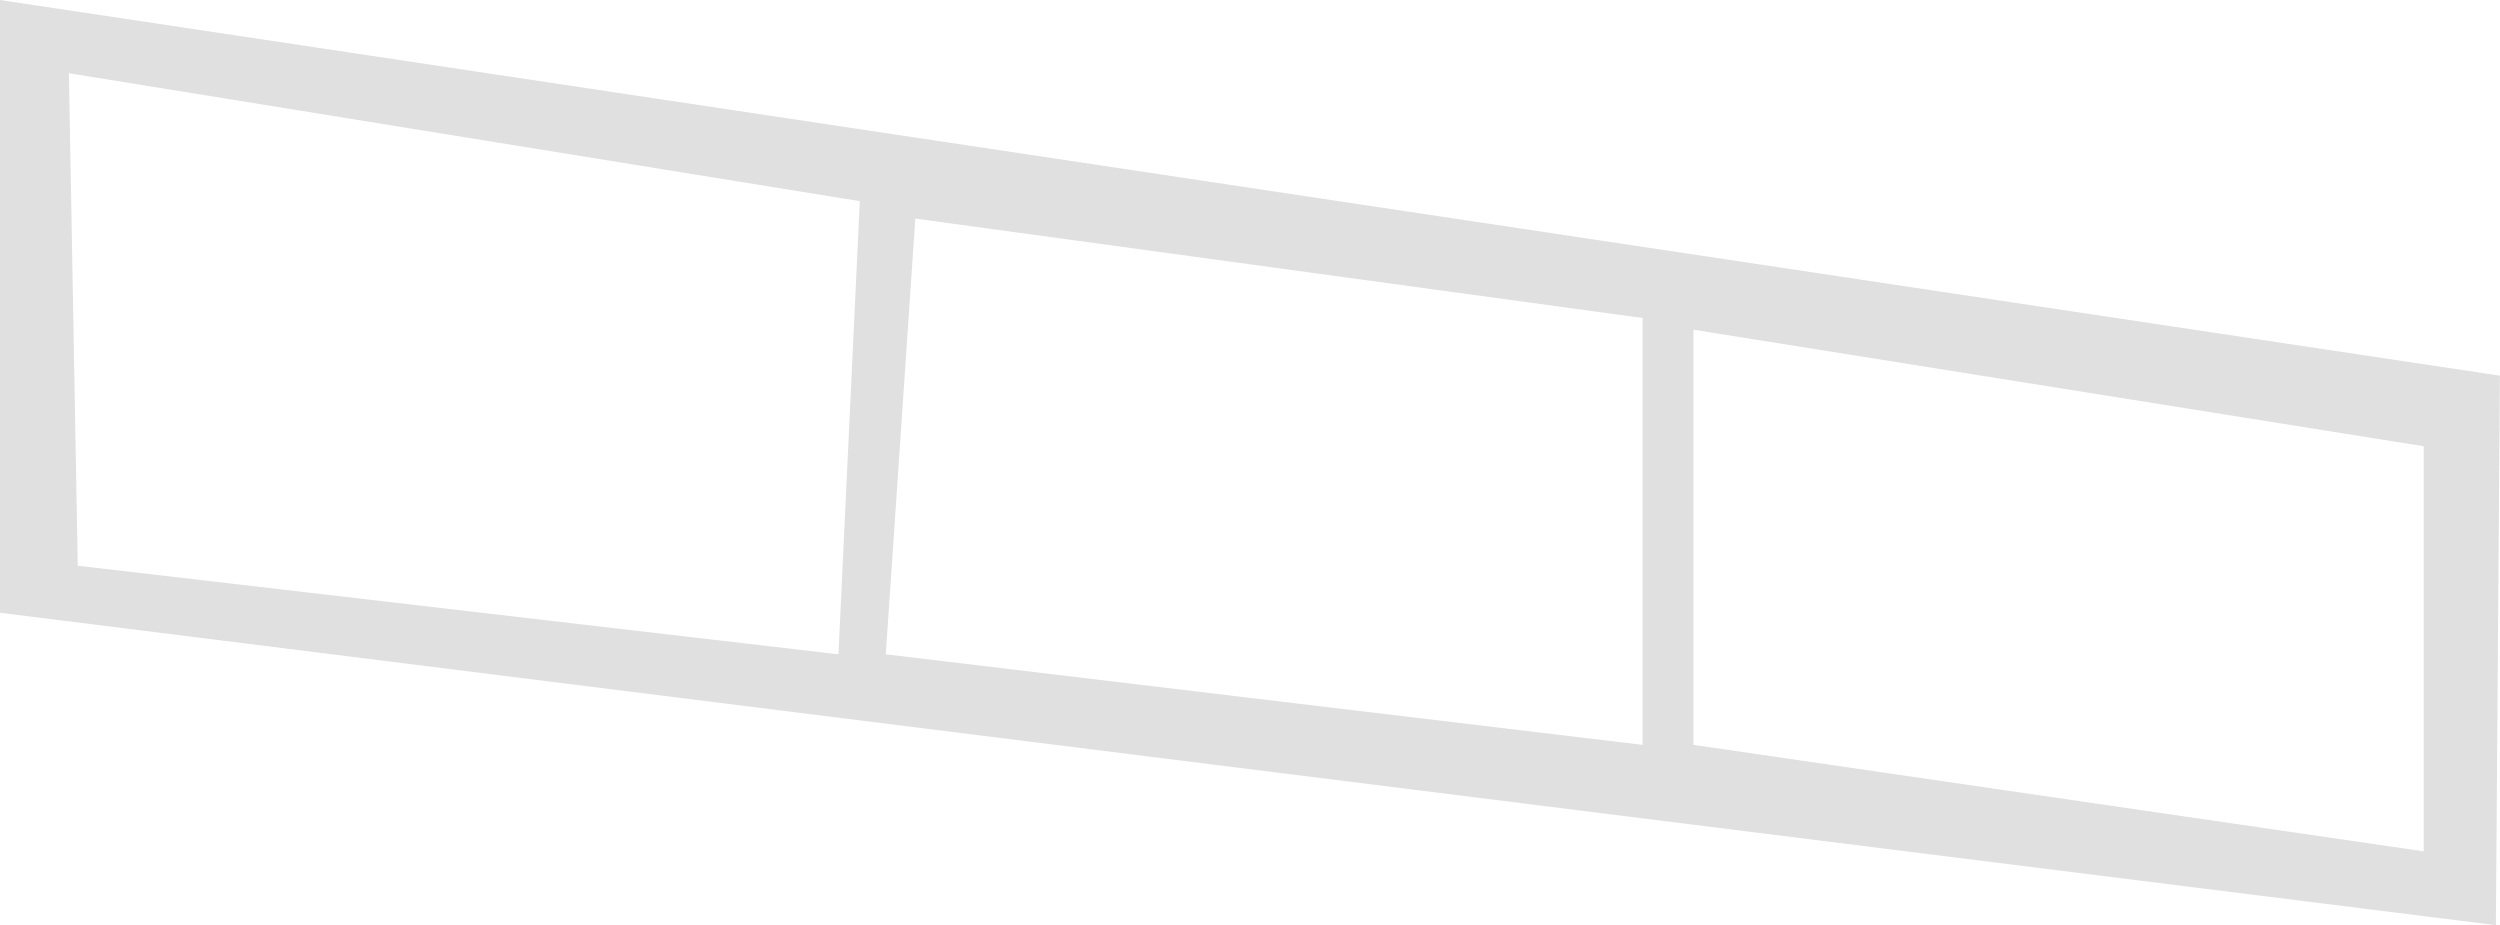 <svg xmlns="http://www.w3.org/2000/svg" viewBox="0 0 254.01 94.02"><defs><style>.cls-1{fill:#e0e0e0;}</style></defs><g id="Layer_2" data-name="Layer 2"><g id="porch"><path class="cls-1" d="M0,0V62.26L253.59,94,254,38.17ZM85.19,66.48l-77.29-9L7,7.44l80.36,13Zm81.7,9.2L90,66.48l3-44.27,73.89,10.1ZM246.26,86.5l-74.2-10.82V33.5l74.2,11.84Z"/></g></g></svg>